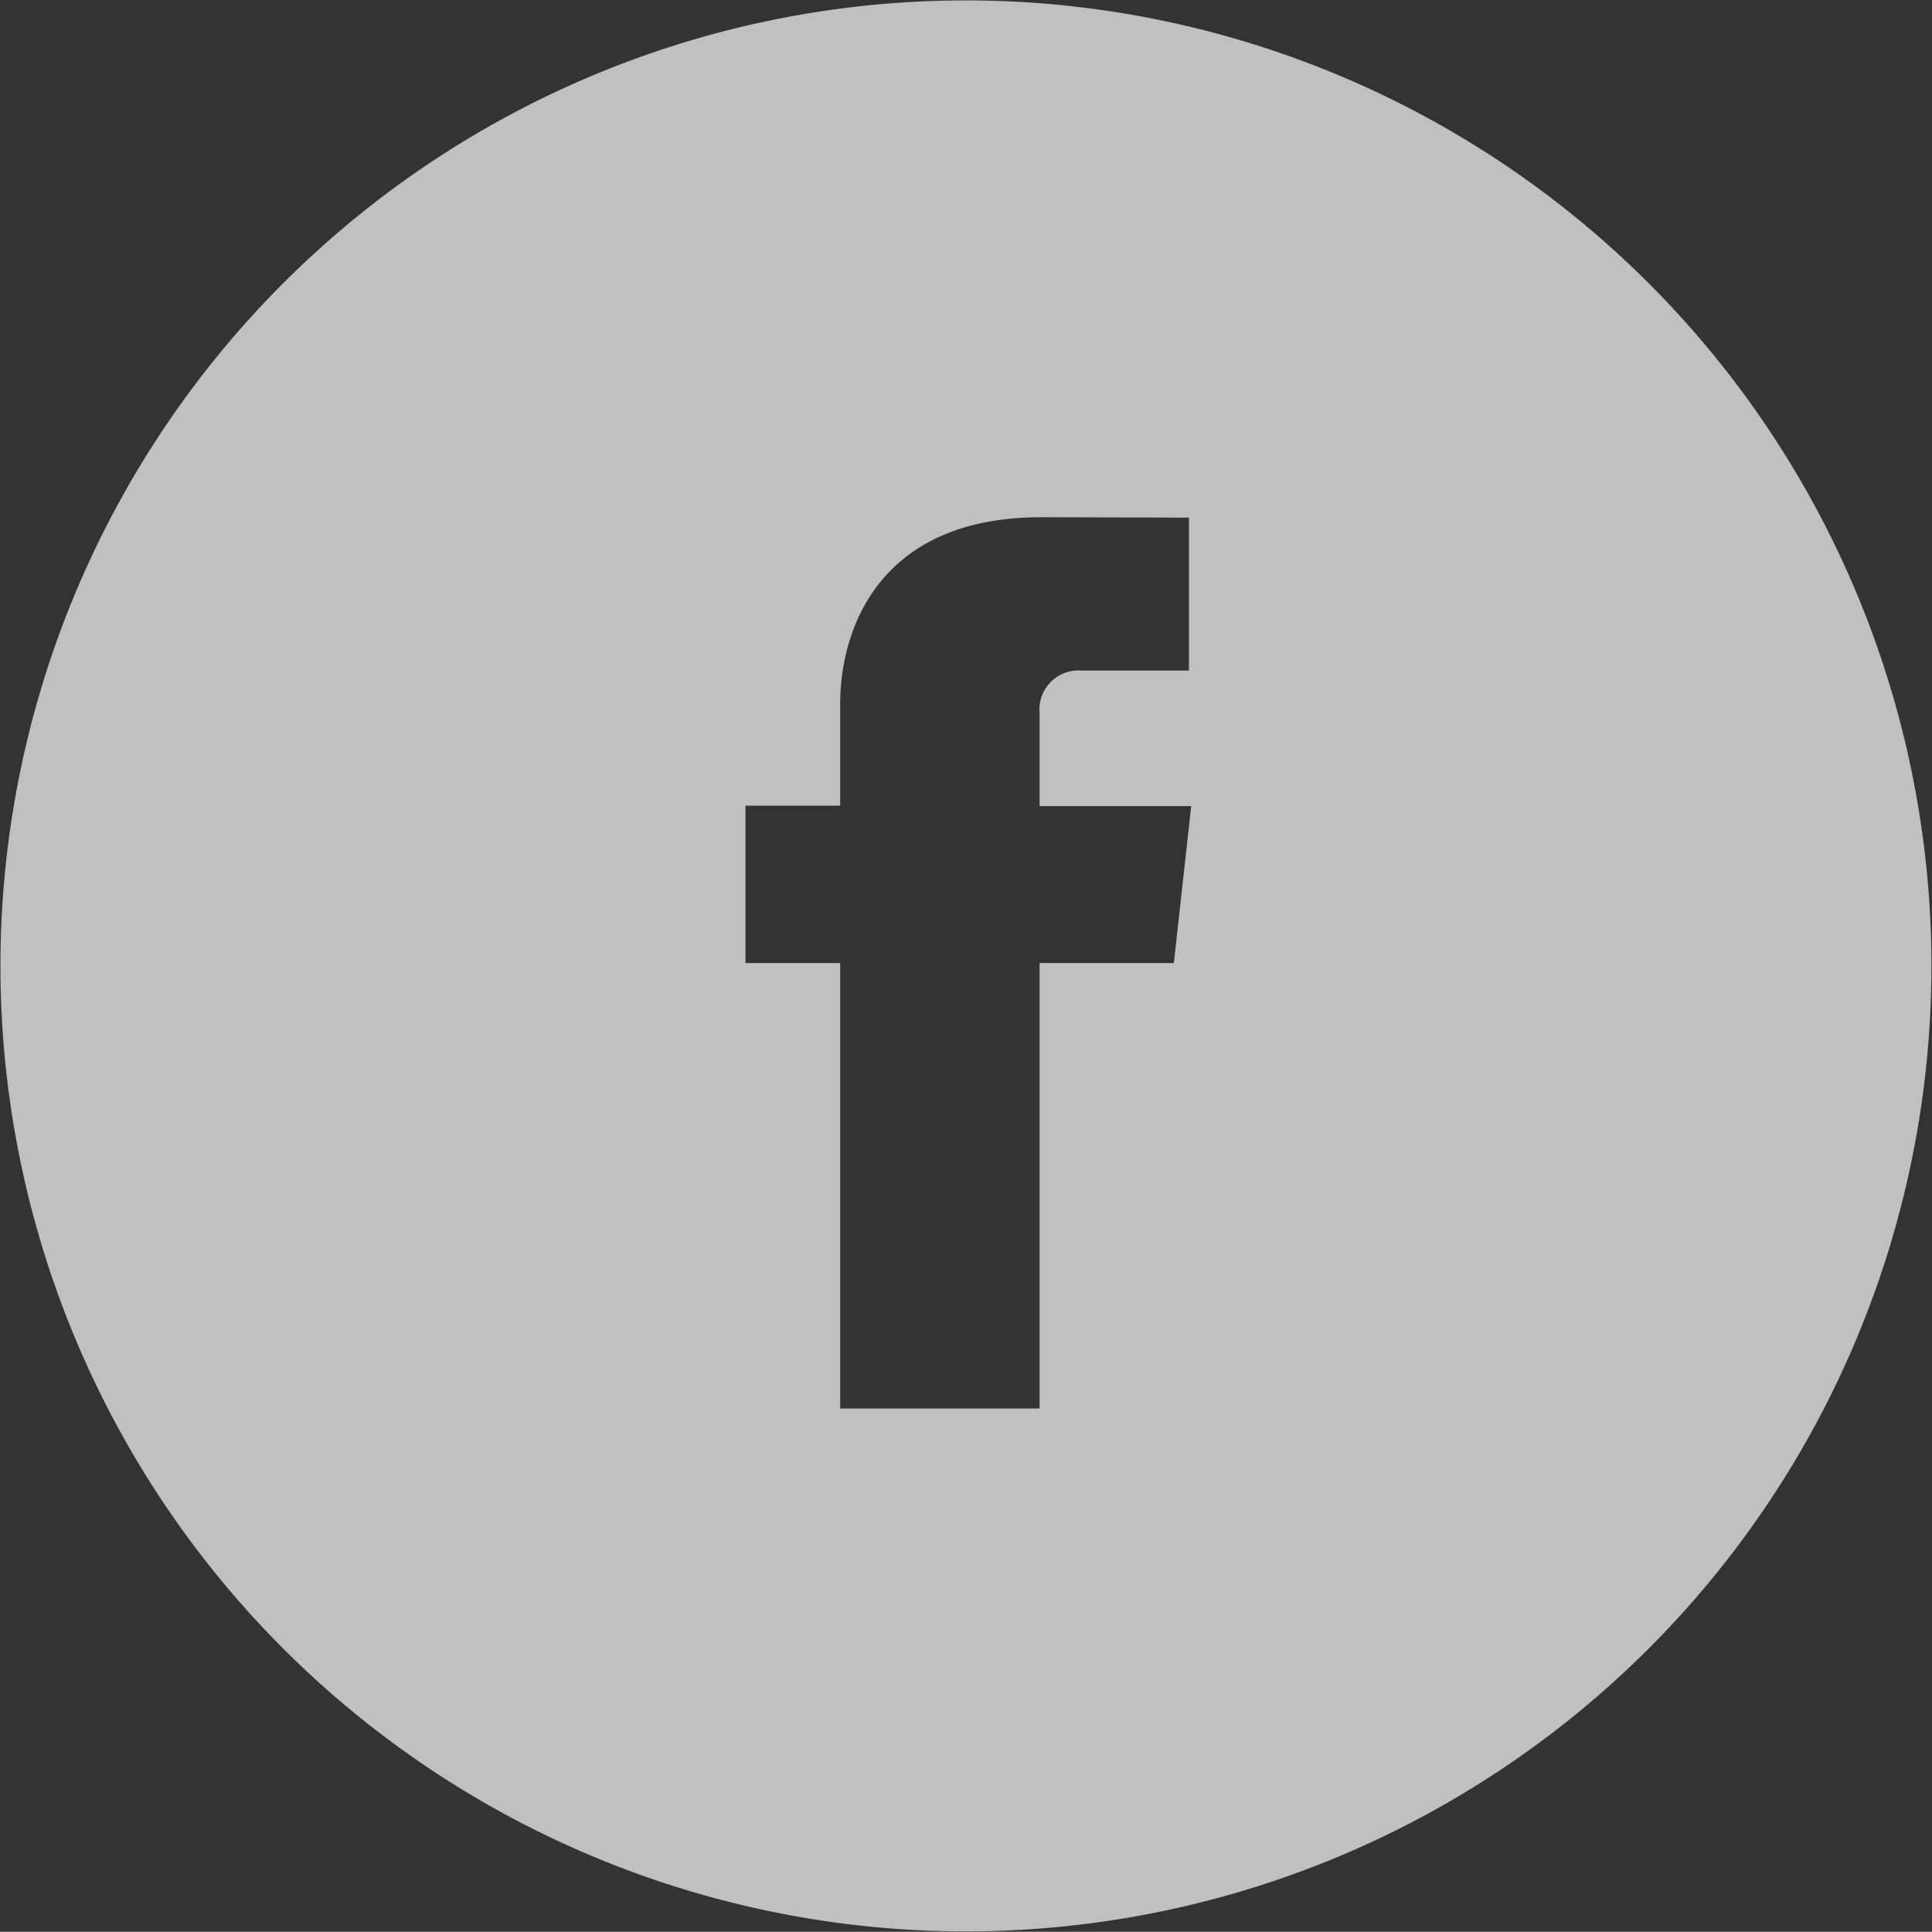 <svg xmlns="http://www.w3.org/2000/svg" width="47.625" height="47.62" viewBox="0 0 47.625 47.62">
  <rect x="0" y="0" width="47.625" height="47.62" fill="#333333" stroke="none"/>
<defs>
    <style>
      .cls-1 {
        fill: #fff;
        fill-rule: evenodd;
        opacity: 0.69;
      }
    </style>
  </defs>
  <path id="facebook" class="cls-1" d="M279.092,3062.7a23.8,23.8,0,1,0,23.8,23.8A23.8,23.8,0,0,0,279.092,3062.7Zm5.125,23.73h-3.309v10.98h-4.916v-10.98h-2.335v-3.88h2.335v-2.51c0-1.79.918-4.6,4.957-4.6l3.64,0.01v3.77h-2.638a0.964,0.964,0,0,0-1.043,1.06v2.28h3.737Z" transform="translate(-255.281 -3062.69)"/>
</svg>
